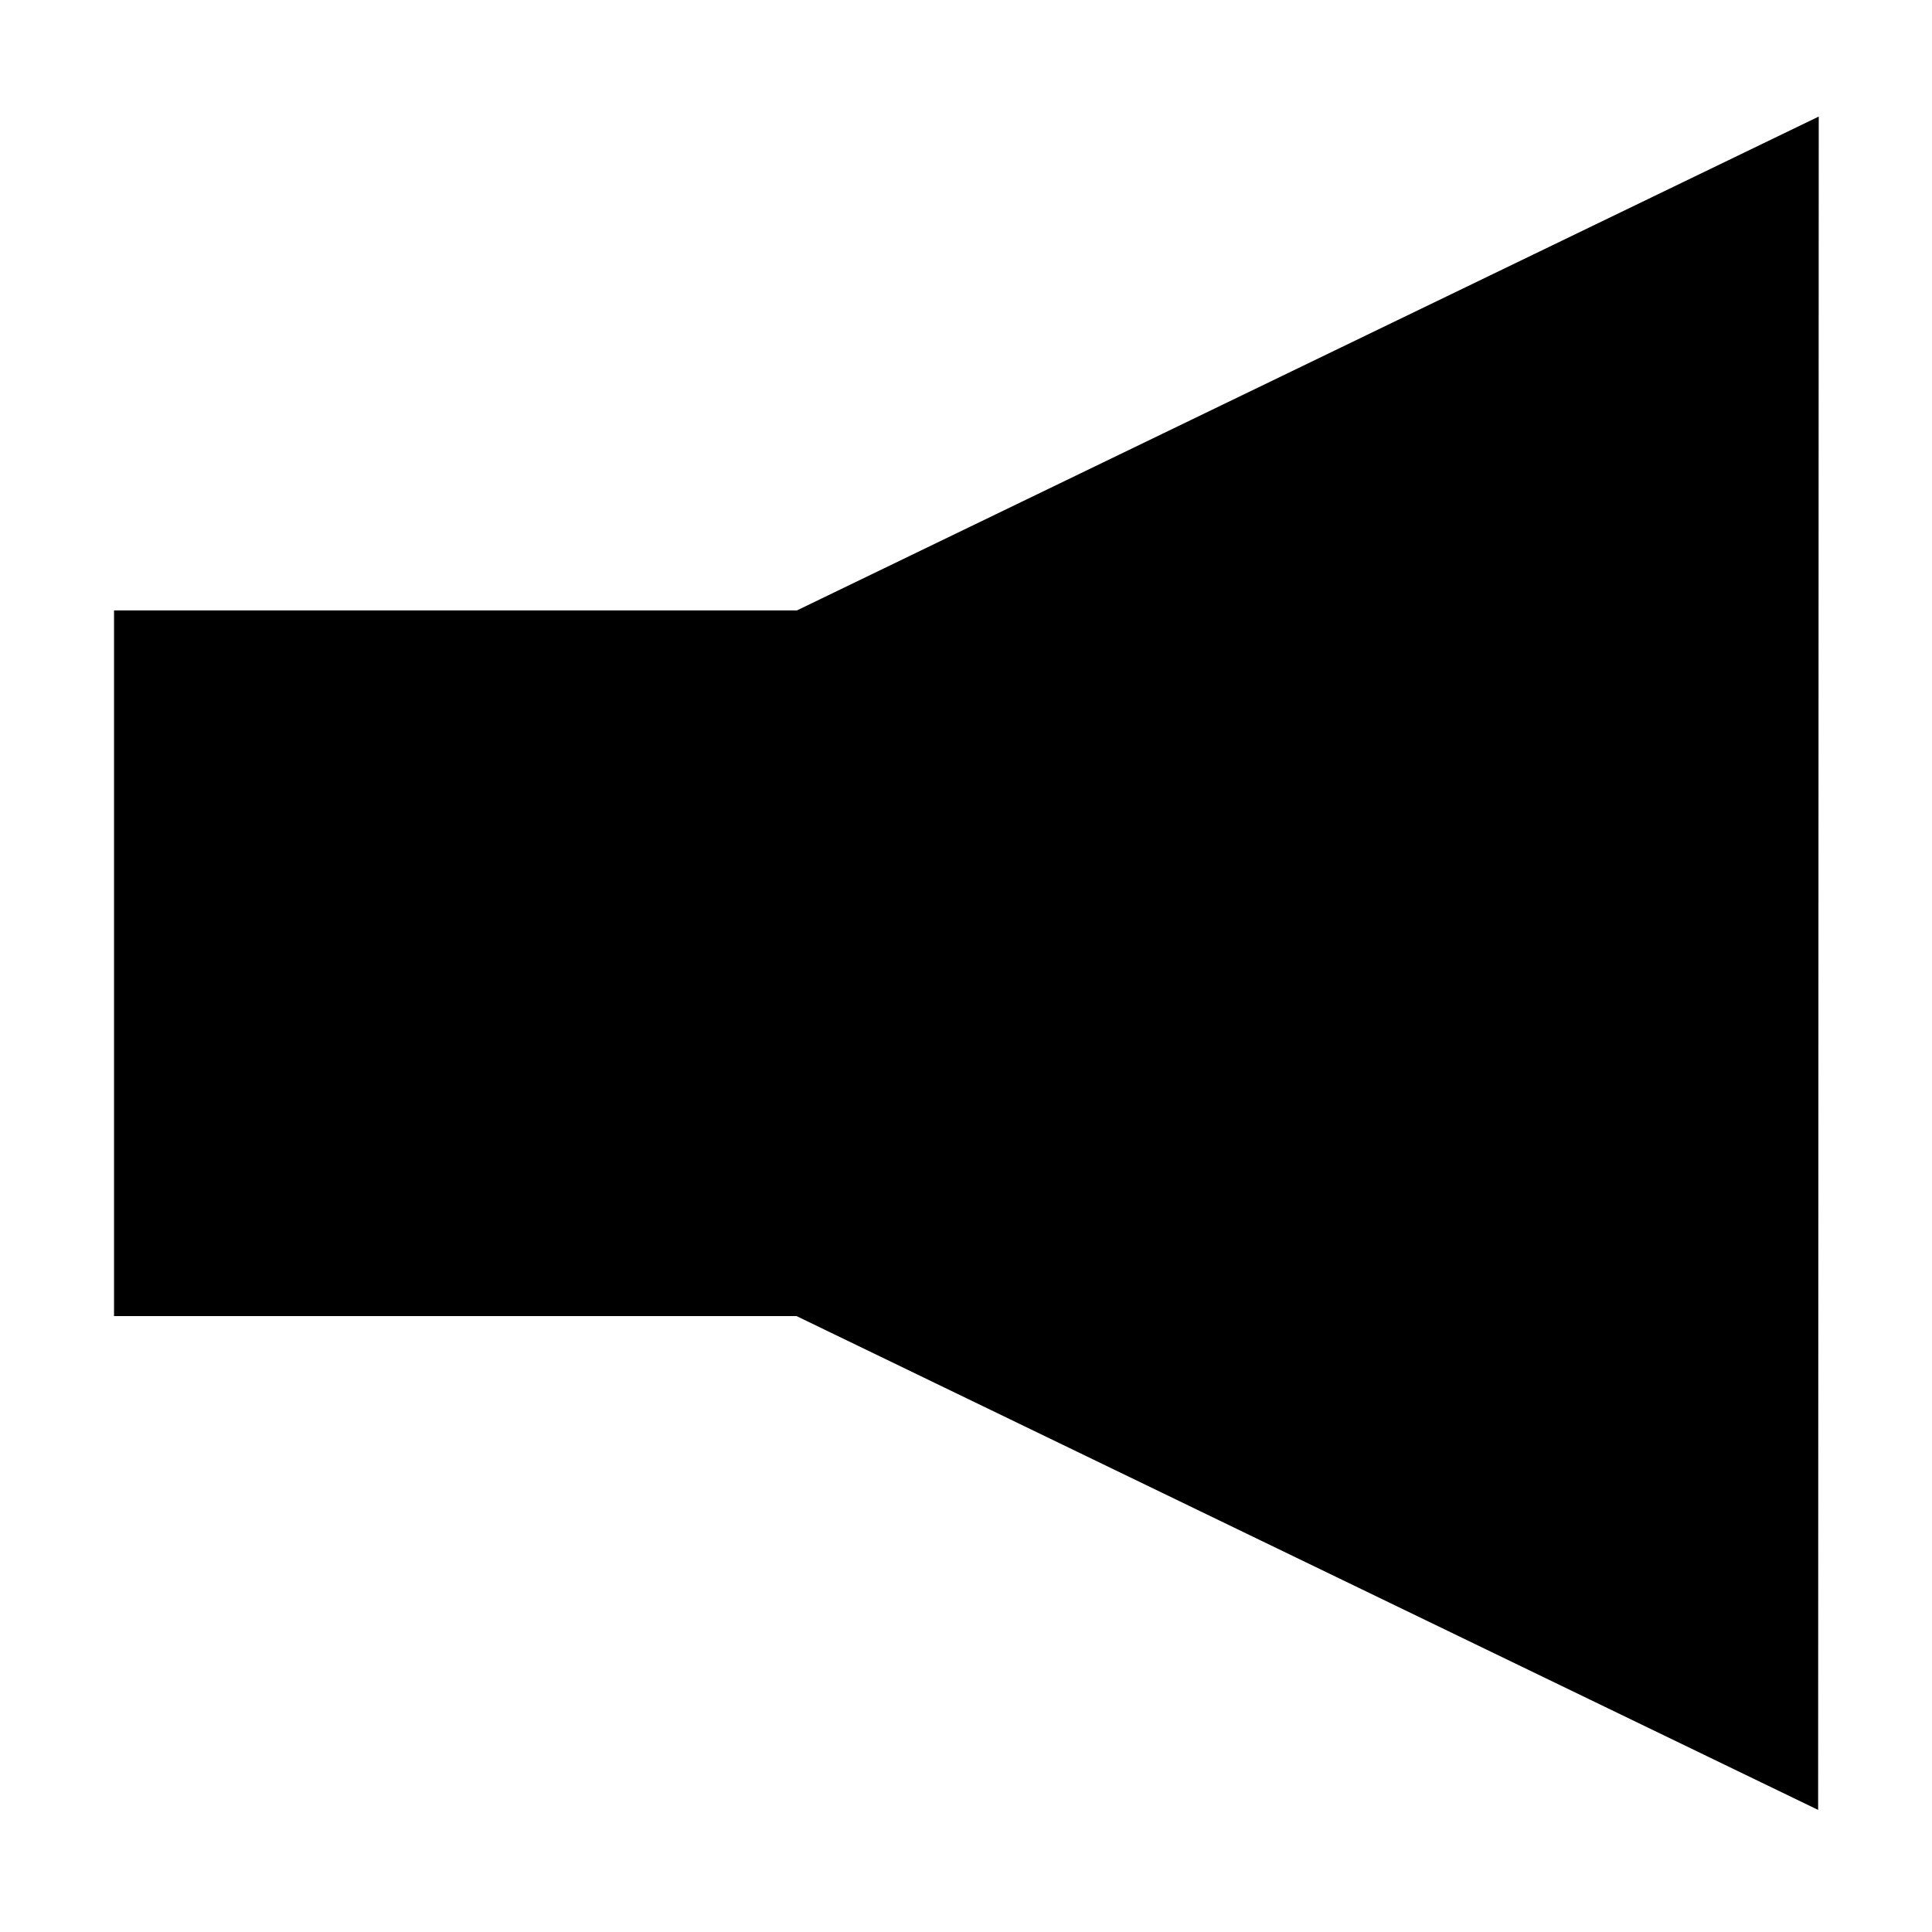 <svg xmlns="http://www.w3.org/2000/svg" width='100%' height='100%' viewBox='-5 -5 85 85 ' preserveAspectRatio='none'>
 <g>
  <path d="m0.017,21.856l0,31.045l30.025,0l44.948,21.727l0.027,-74.5l-44.954,21.727l-30.045,0z" />
 </g>
</svg>
